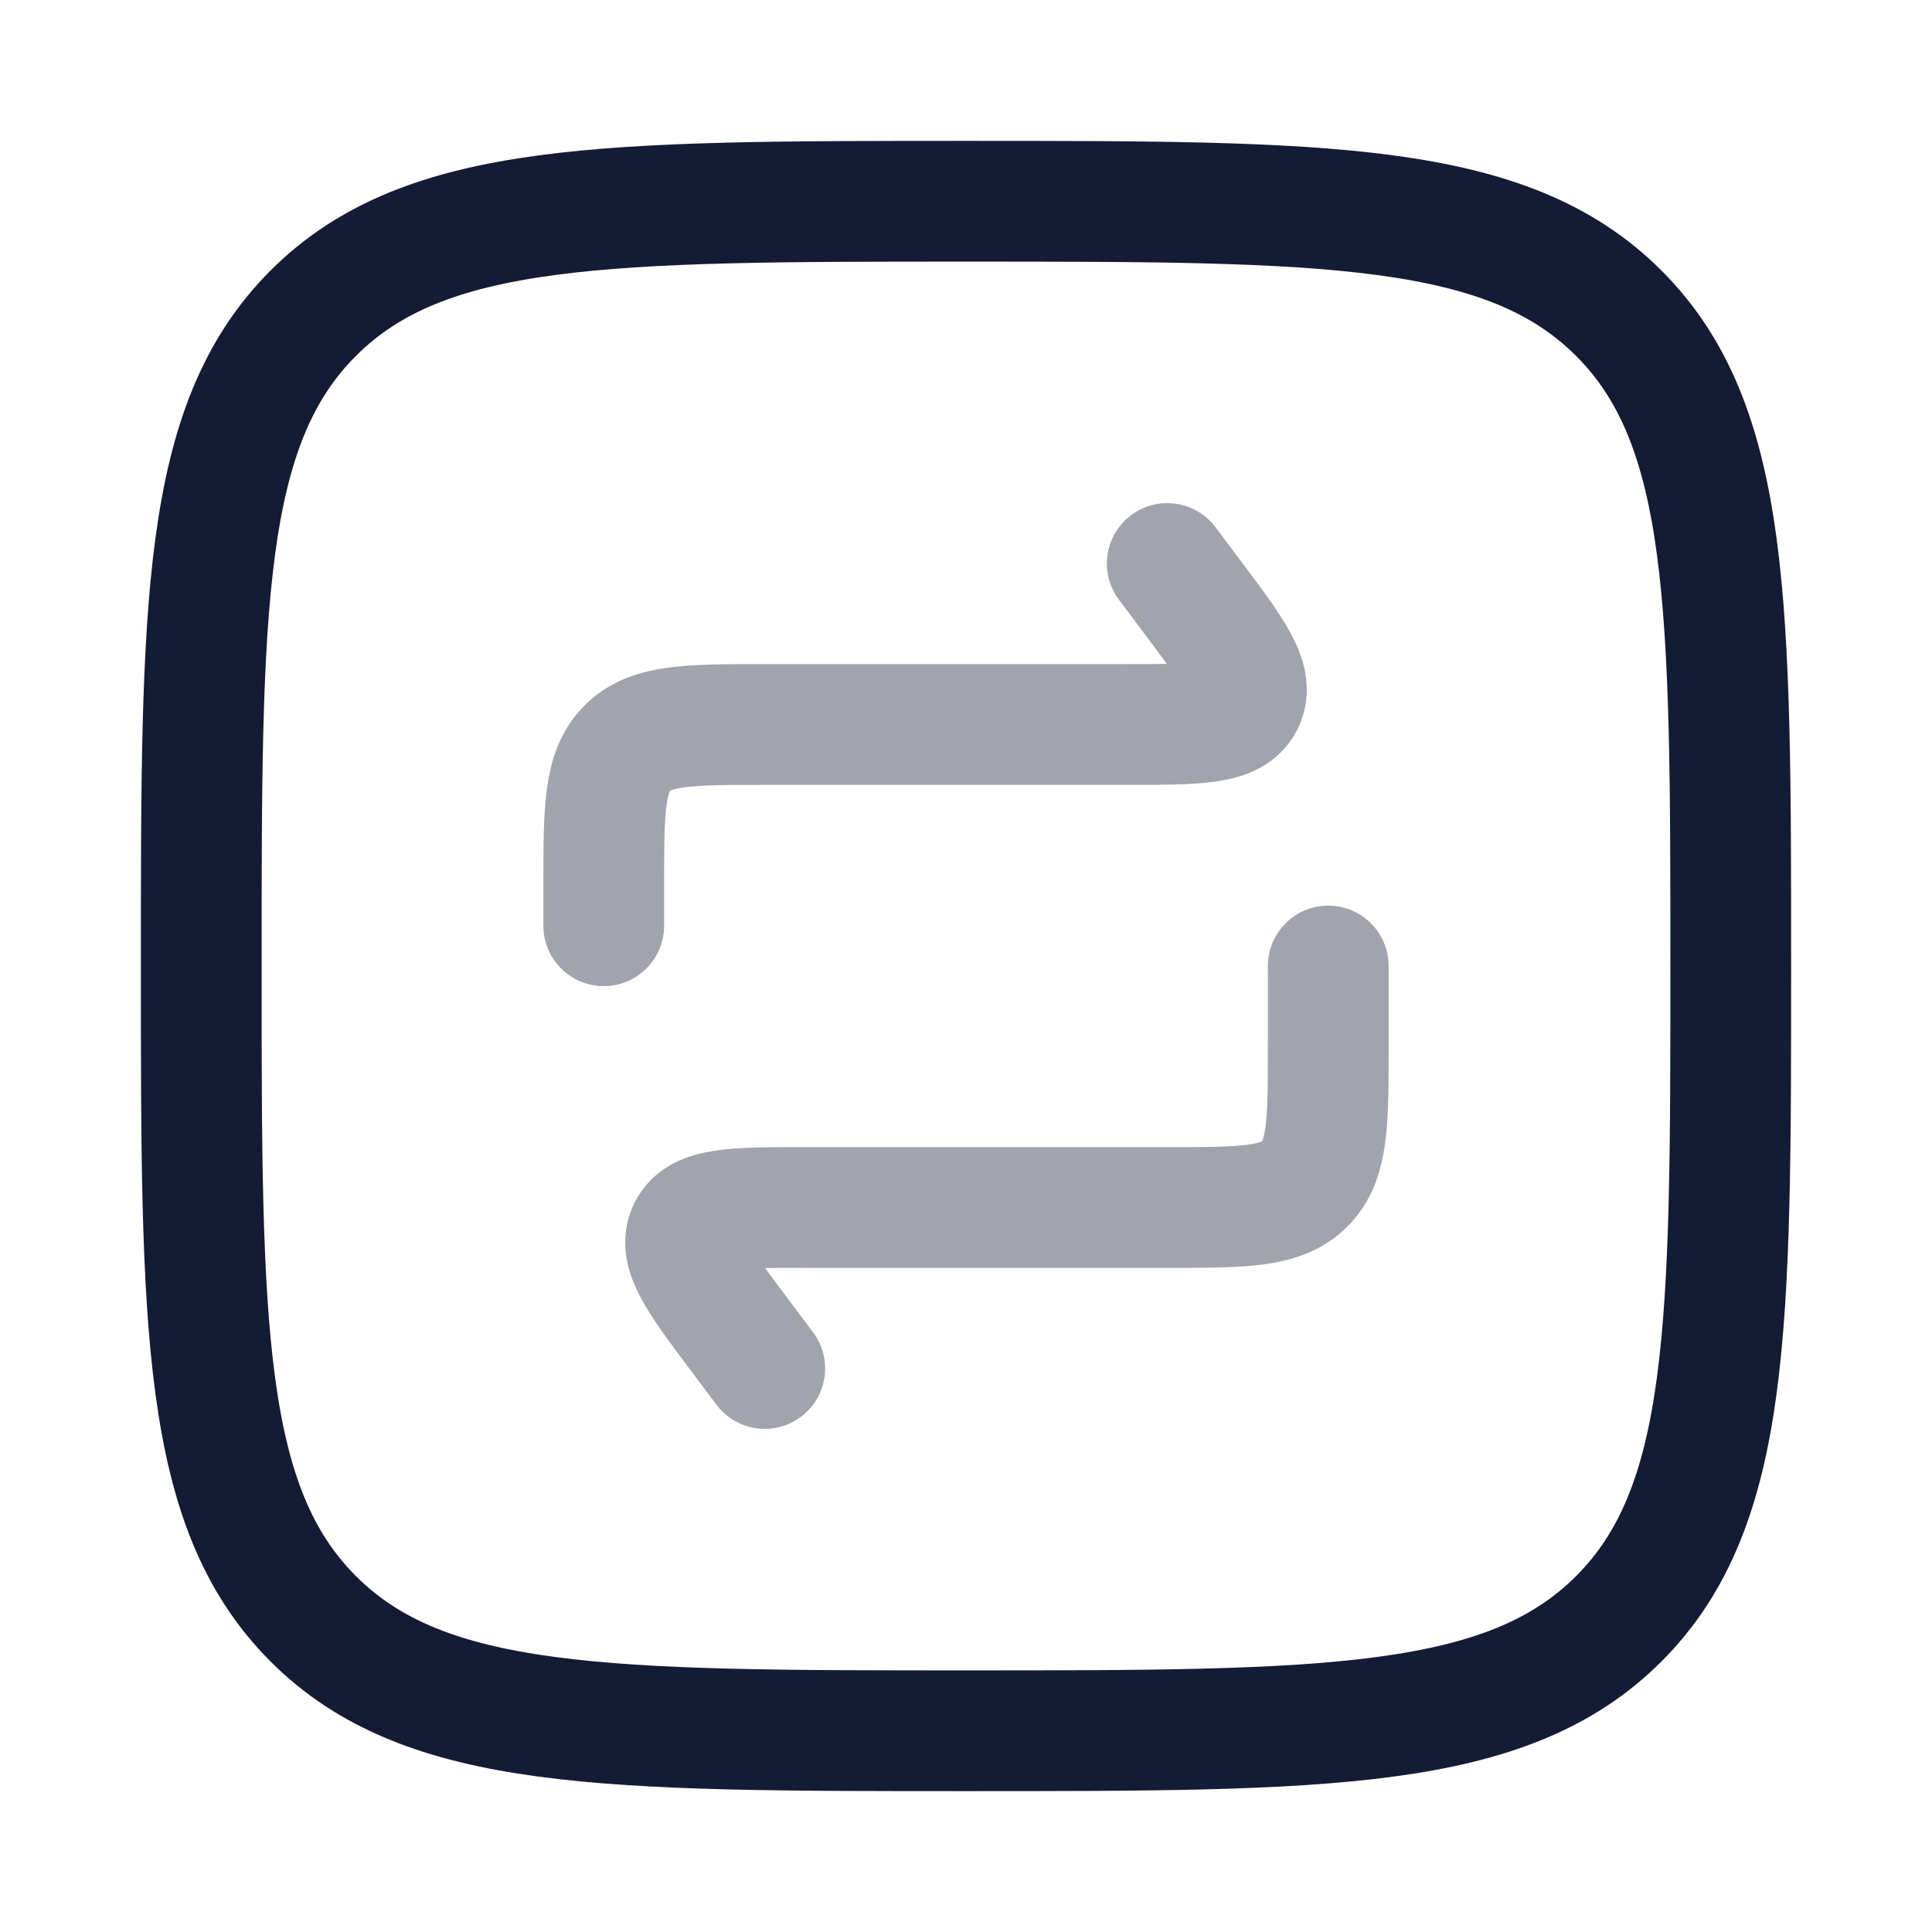 <svg width="24" height="24" viewBox="0 0 24 24" fill="none" xmlns="http://www.w3.org/2000/svg">
<path opacity="0.4" d="M7.5 11.5V11C7.5 10.057 7.5 9.586 7.793 9.293C8.086 9 8.557 9 9.5 9H14C14.873 9 15.309 9 15.447 8.724C15.585 8.447 15.324 8.098 14.8 7.4L14.5 7M16.5 12V13C16.5 13.943 16.5 14.414 16.207 14.707C15.914 15 15.443 15 14.5 15H10C9.127 15 8.691 15 8.553 15.276C8.415 15.553 8.676 15.902 9.2 16.6L9.5 17" stroke="#141B34" stroke-width="1.5" stroke-linecap="round" stroke-linejoin="round"/>
<path d="M2.5 12C2.5 7.522 2.5 5.282 3.891 3.891C5.282 2.5 7.522 2.5 12 2.5C16.478 2.5 18.718 2.5 20.109 3.891C21.5 5.282 21.5 7.522 21.5 12C21.5 16.478 21.5 18.718 20.109 20.109C18.718 21.5 16.478 21.5 12 21.5C7.522 21.5 5.282 21.5 3.891 20.109C2.5 18.718 2.5 16.478 2.5 12Z" stroke="#141B34" stroke-width="1.5"/>
</svg>
